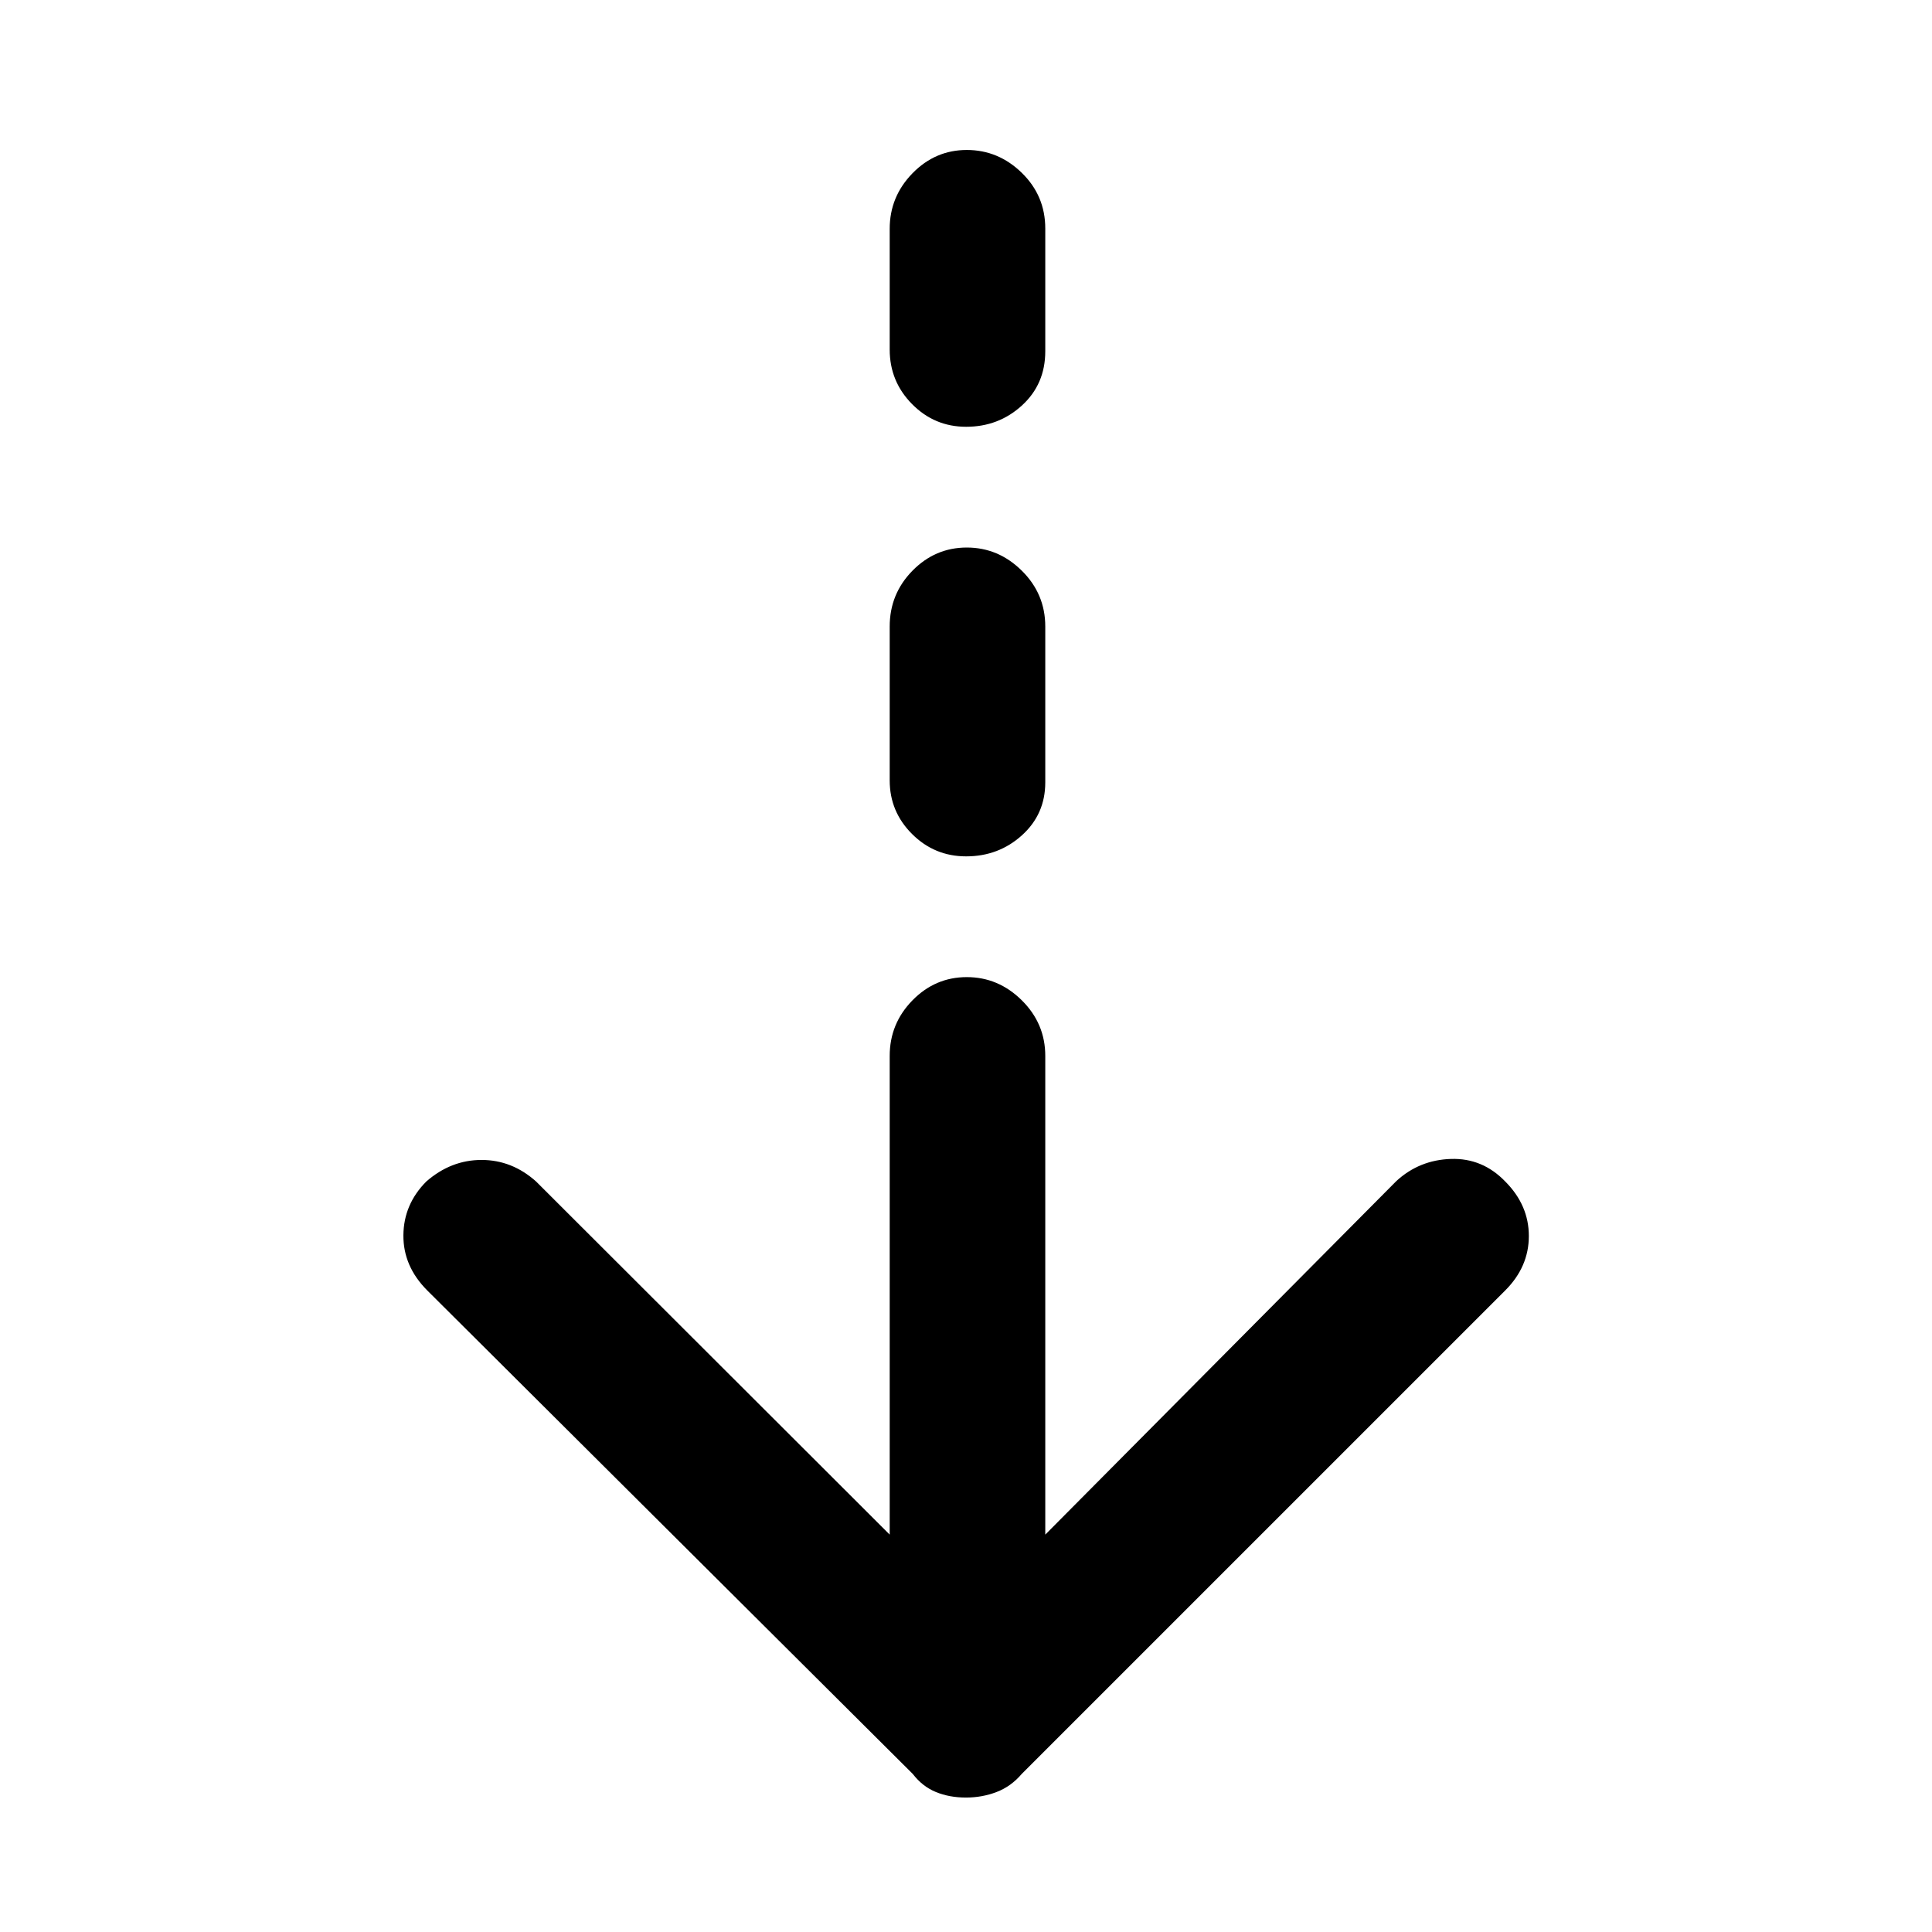 <svg xmlns="http://www.w3.org/2000/svg" height="48" viewBox="0 -960 960 960" width="48"><path d="M479.981-66.804q-8.22 0-14.918-2.74-6.698-2.739-11.498-8.978L212.283-318.804q-11.957-12.007-11.837-27.395.119-15.388 11.372-26.714 12.279-10.717 27.448-10.717t27.125 10.717l175.696 175.456v-237.869q0-16.061 11.303-27.607 11.304-11.545 27.007-11.545 15.703 0 27.349 11.545 11.645 11.546 11.645 27.607v237.869l174.457-175.695q11.407-10.478 27.119-10.978 15.711-.5 26.99 11.217 11.717 11.767 11.717 27.074 0 15.307-11.717 27.035L507.674-78.522q-5.326 6.24-12.519 8.979-7.193 2.739-15.174 2.739Zm.083-467.674q-15.711 0-26.844-11.091-11.133-11.091-11.133-26.656v-76.463q0-16.203 11.303-27.725 11.304-11.522 27.007-11.522 15.703 0 27.349 11.522 11.645 11.522 11.645 27.725v77.463q0 15.815-11.596 26.281t-27.731 10.466Zm0-213.457q-15.711 0-26.844-11.253-11.133-11.253-11.133-27.121v-60q0-15.963 11.303-27.566 11.304-11.603 27.007-11.603 15.703 0 27.349 11.378 11.645 11.378 11.645 27.654v61q0 16.341-11.596 26.926-11.596 10.585-27.731 10.585Z"/></svg>